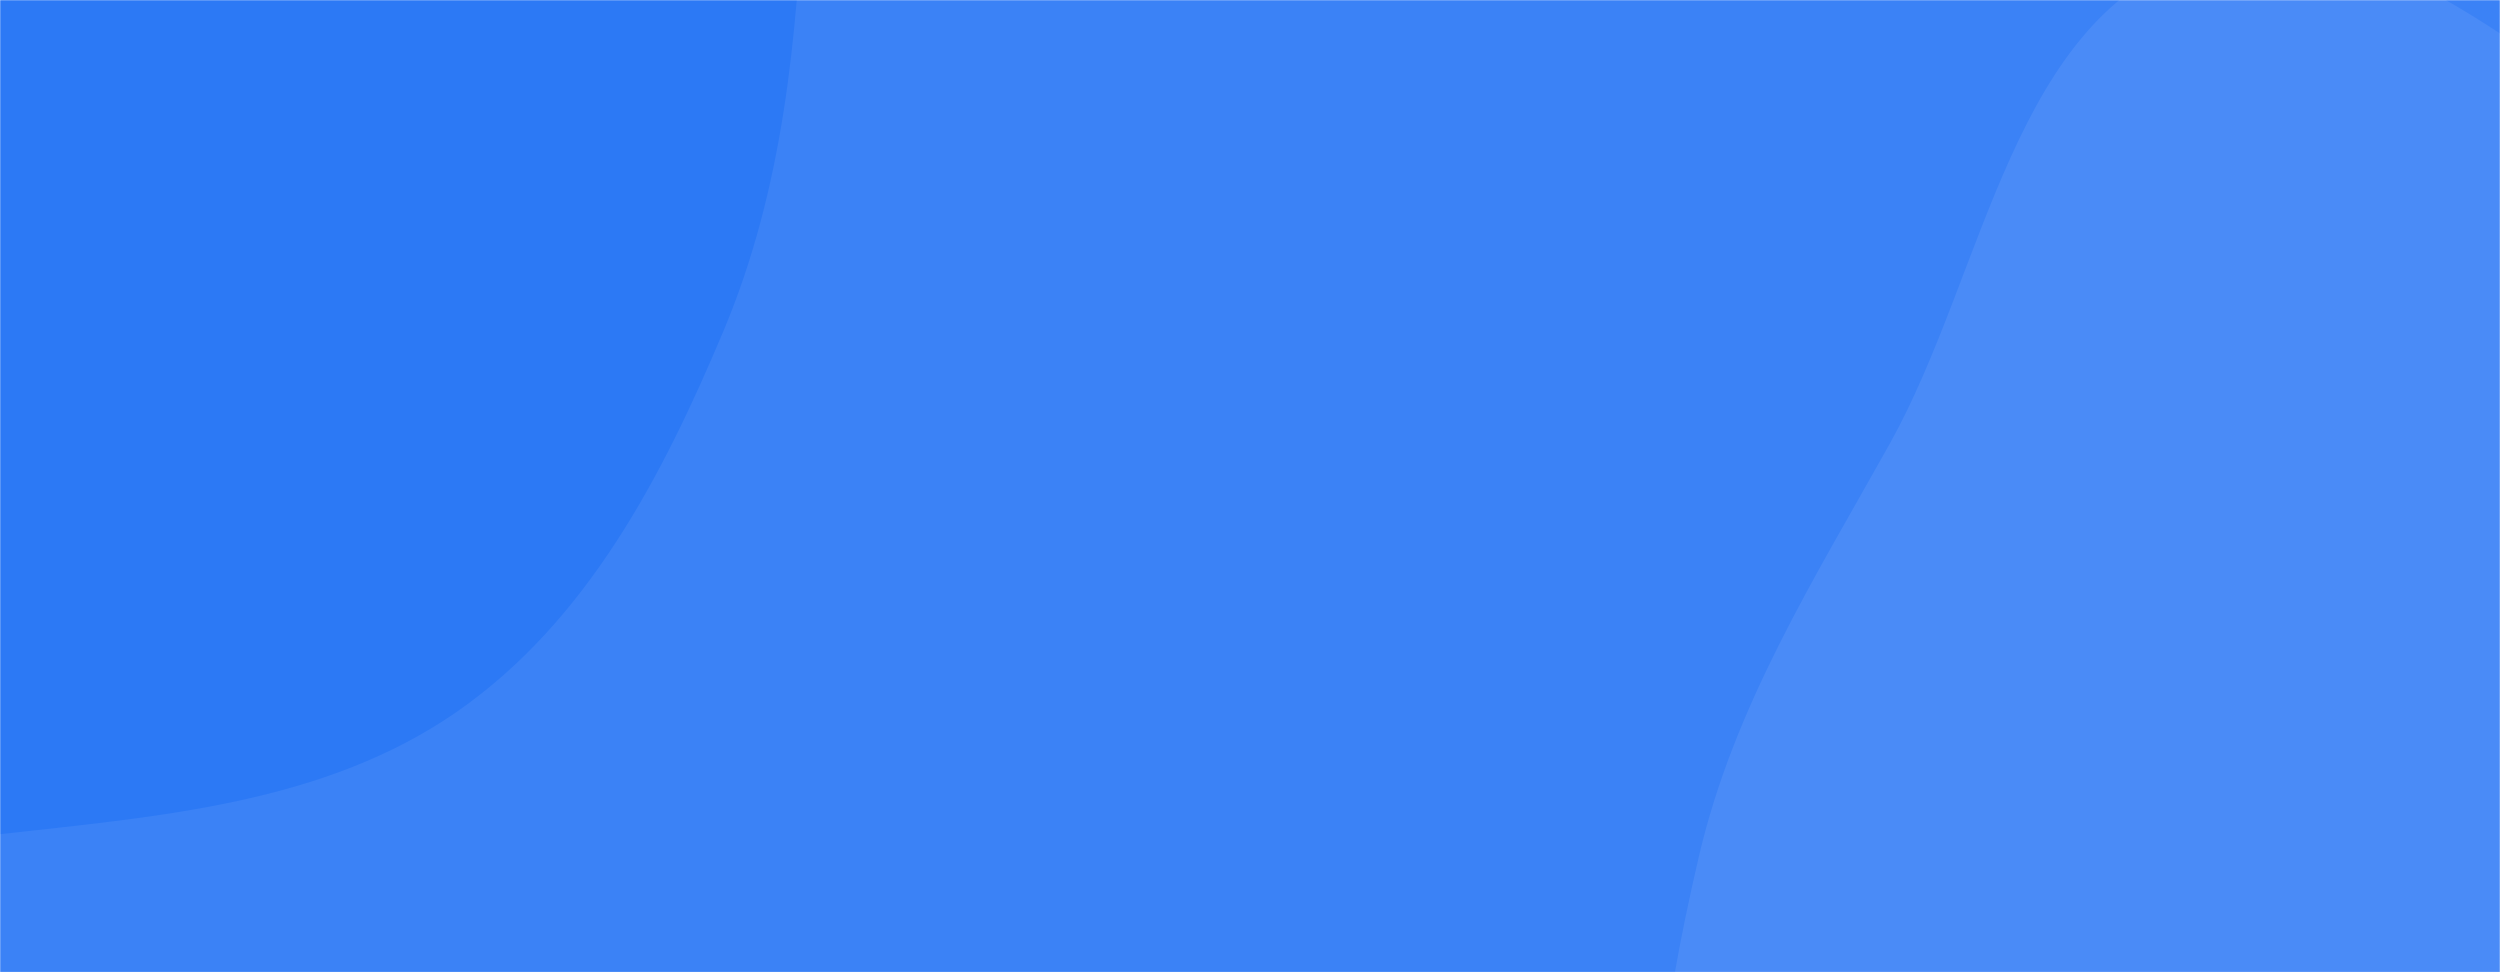 <svg xmlns="http://www.w3.org/2000/svg" version="1.1" xmlns:xlink="http://www.w3.org/1999/xlink" xmlns:svgjs="http://svgjs.dev/svgjs" width="1440" height="560" preserveAspectRatio="none" viewBox="0 0 1440 560"><g mask="url(&quot;#SvgjsMask1032&quot;)" fill="none"><rect width="1440" height="560" x="0" y="0" fill="rgba(59, 130, 246, 1)"></rect><path d="M0,480.492C92.203,470.199,187.227,462.819,263.374,409.818C338.152,357.77,381.605,274.383,416.835,190.362C451.183,108.444,459.006,22.144,463.128,-66.588C468.154,-174.778,503.094,-293.864,443.534,-384.324C383.073,-476.151,266.176,-527.236,156.358,-532.507C53.572,-537.44,-26.406,-452.385,-120.801,-411.411C-201.15,-376.534,-287.922,-363.092,-357.253,-309.561C-438.313,-246.975,-534.865,-180.352,-551.036,-79.227C-567.223,21.998,-480.636,106.807,-438.798,200.392C-396.555,294.884,-391.33,417.473,-304.085,473.165C-216.855,528.847,-102.848,491.973,0,480.492" fill="#2c79f5"></path><path d="M1440 1088.766C1536.875 1074.988 1609.13 1002.679 1697.527 960.719 1802.315 910.979 1959.007 924.539 2007.737 819.277 2056.404 714.15 1956.464 599.785 1914.626 491.759 1881.942 407.367 1850.132 324.355 1789.898 256.812 1730.302 189.985 1651.391 150.885 1572.638 108.275 1473.095 54.416 1376.356-58.456 1268.073-25.528 1159.532 7.478 1143.826 156.4 1088.563 255.478 1045.079 333.437 998.687 406.694 978.49 493.645 956.764 587.179 942.026 683.158 967.731 775.678 996.114 877.838 1042.285 982.757 1130.659 1041.344 1219.404 1100.177 1334.586 1103.759 1440 1088.766" fill="#4a8bf7"></path></g><defs><mask id="SvgjsMask1032"><rect width="1440" height="560" fill="#ffffff"></rect></mask></defs></svg>